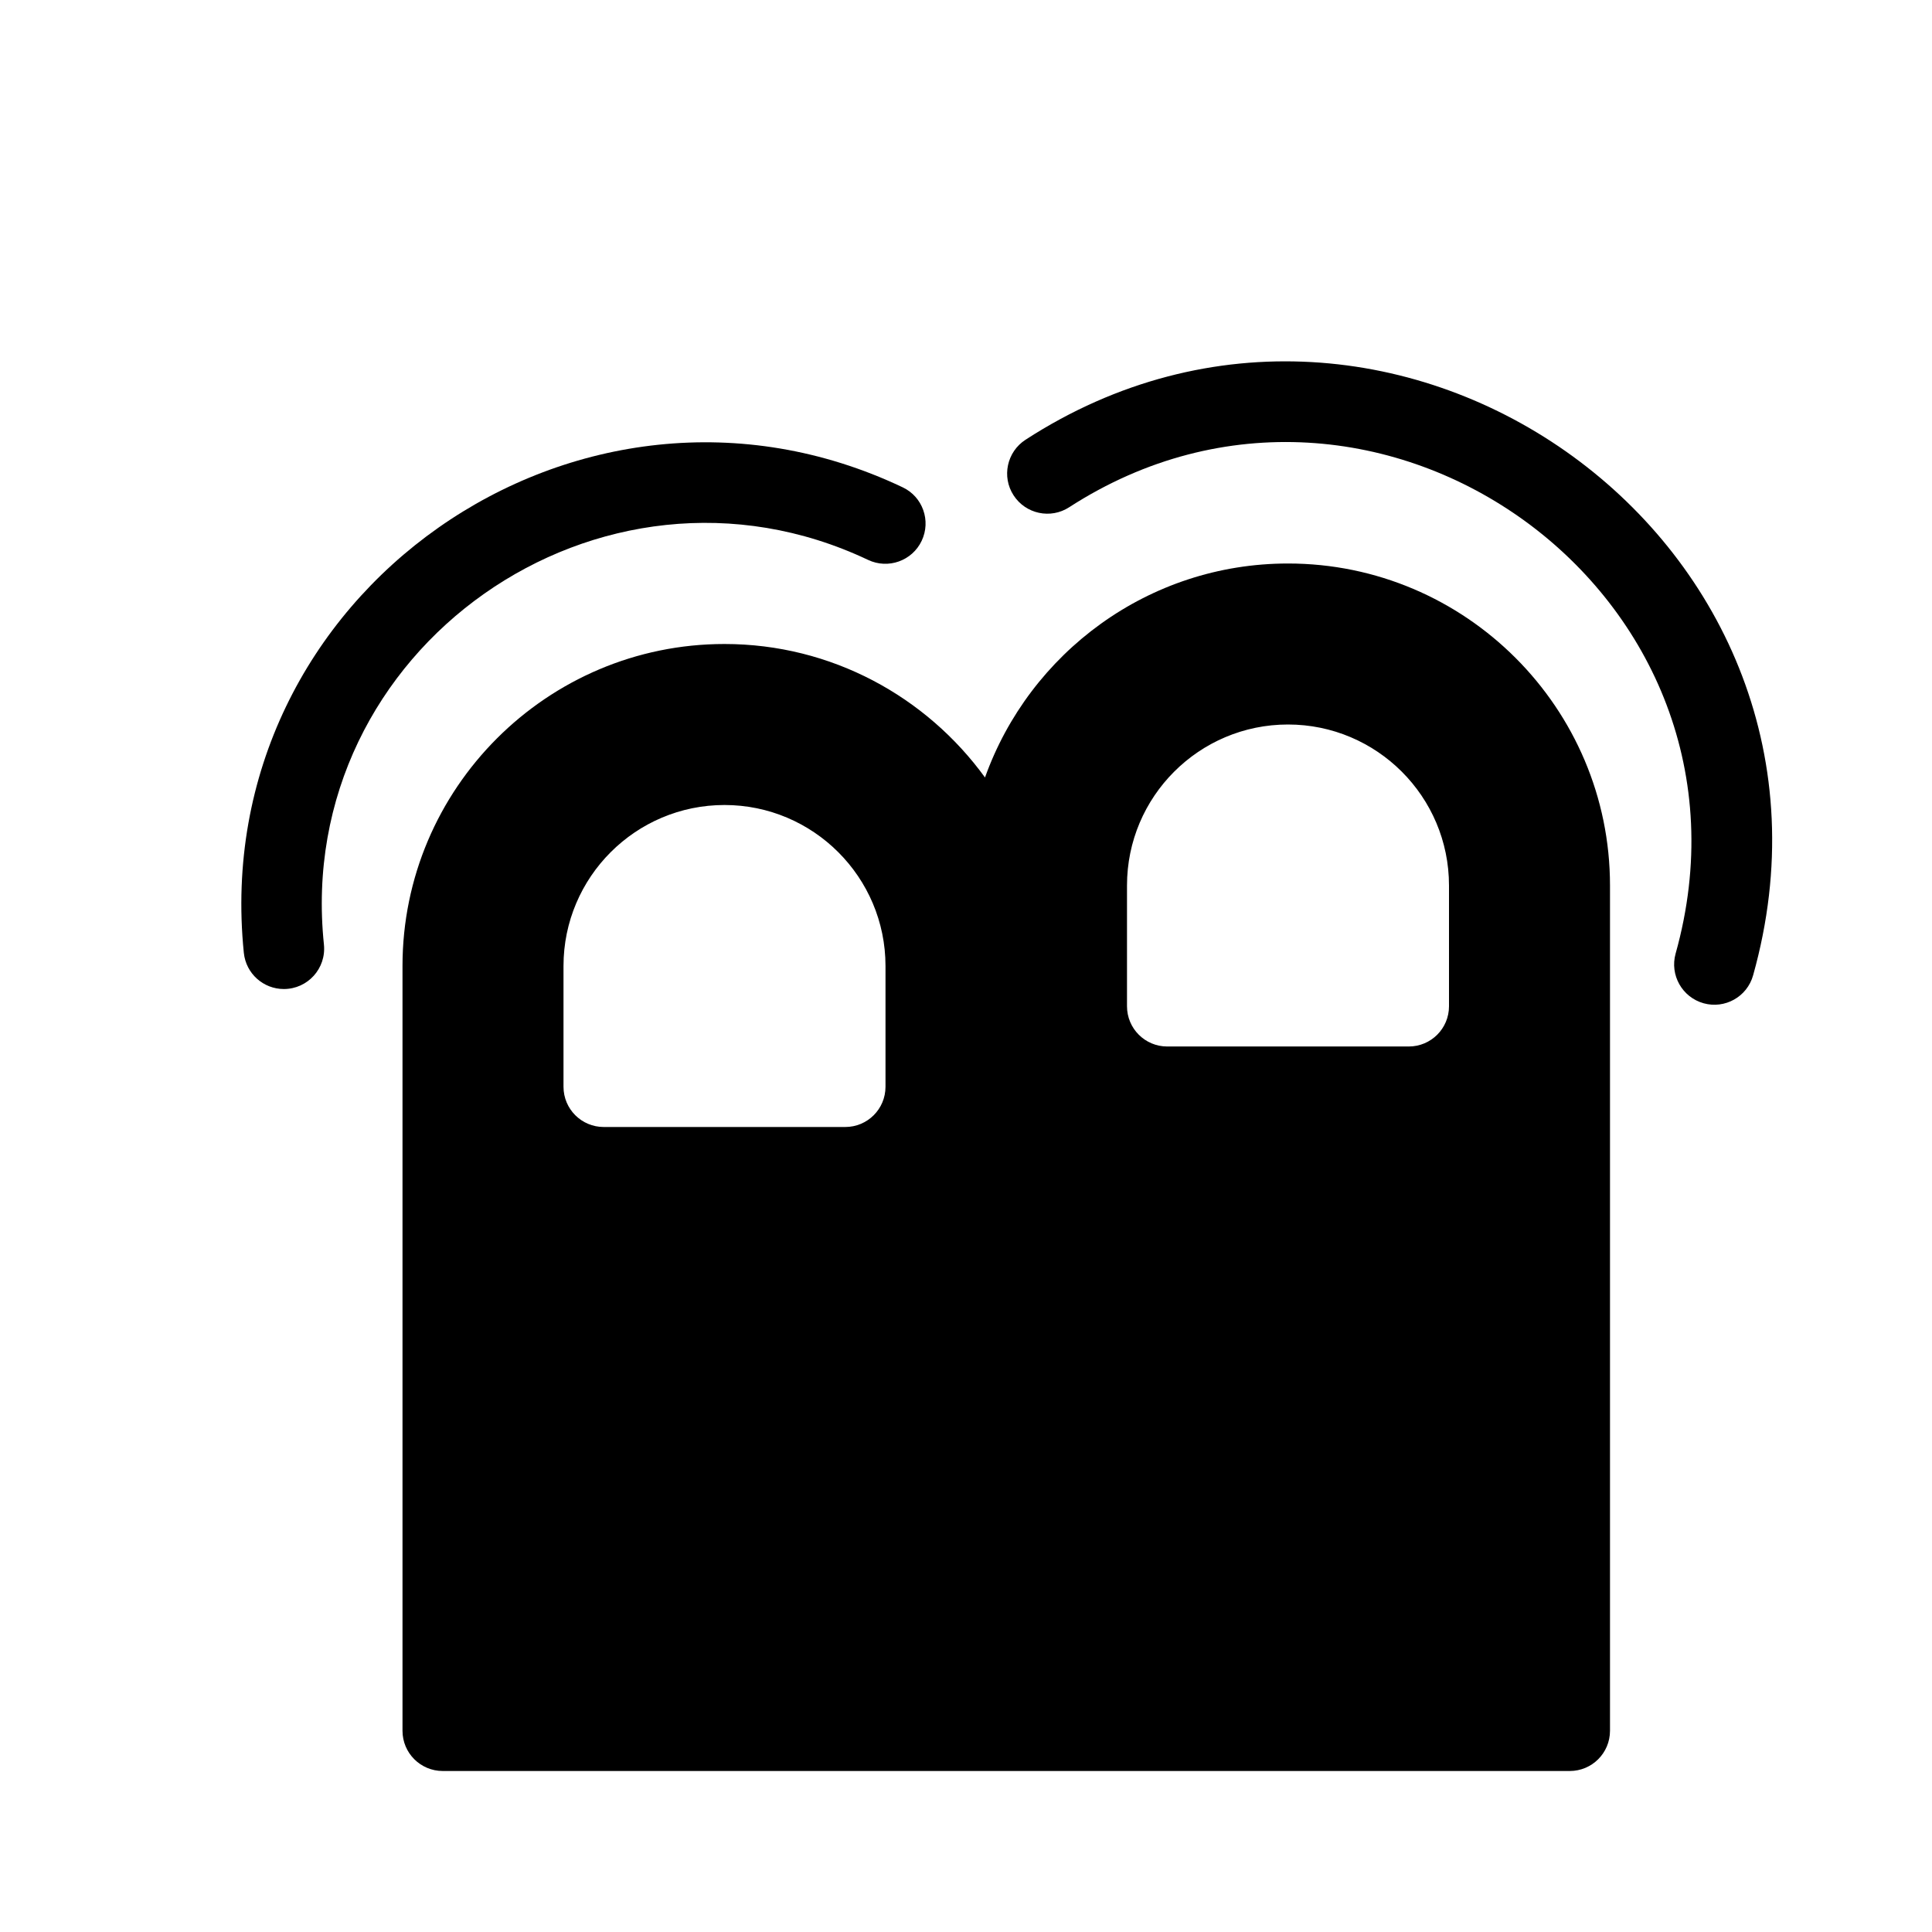 <?xml version="1.0" encoding="utf-8"?>
<!-- Generator: Adobe Illustrator 19.2.1, SVG Export Plug-In . SVG Version: 6.00 Build 0)  -->
<svg version="1.1" xmlns="http://www.w3.org/2000/svg" xmlns:xlink="http://www.w3.org/1999/xlink" x="0px" y="0px" width="24px"
	 height="24px" viewBox="0 0 24 24" enable-background="new 0 0 24 24" xml:space="preserve">
<g id="Filled_Icon">
	<g>
		<path d="M16,7c-1.734,0-3.211,1.111-3.764,2.658C11.509,8.656,10.33,8,9,8c-2.206,0-4,1.795-4,4v9.5C5,21.777,5.224,22,5.5,22
			c5.066,0,8.934,0,14,0c0.276,0,0.5-0.223,0.5-0.5V11C20,8.795,18.205,7,16,7z M11,13.5c0,0.277-0.224,0.5-0.5,0.5h-3
			C7.224,14,7,13.777,7,13.5V12c0-1.104,0.897-2,2-2c1.102,0,2,0.896,2,2V13.5z M18,12.5c0,0.277-0.224,0.5-0.5,0.5h-3
			c-0.276,0-0.5-0.223-0.5-0.5V11c0-1.104,0.896-2,2-2c1.103,0,2,0.896,2,2V12.5z"/>
		<path d="M10.783,6.955c0.25,0.119,0.548,0.012,0.666-0.236c0.119-0.25,0.013-0.549-0.237-0.666
			c-4.009-1.904-8.638,1.314-8.183,5.784c0.027,0.259,0.244,0.449,0.497,0.449c0.296,0,0.528-0.255,0.498-0.552
			C3.64,8.055,7.464,5.383,10.783,6.955z"/>
		<path d="M12.739,5.463c-0.231,0.15-0.298,0.459-0.148,0.69c0.15,0.232,0.46,0.298,0.691,0.148
			c3.823-2.471,8.781,1.093,7.533,5.545c-0.074,0.266,0.081,0.542,0.348,0.617c0.262,0.073,0.54-0.078,0.615-0.348
			C23.28,6.762,17.315,2.496,12.739,5.463z"/>
	</g>
</g>
<g id="Invisible_Shape">
	<rect fill="none" width="24" height="24"/>
</g>
</svg>

